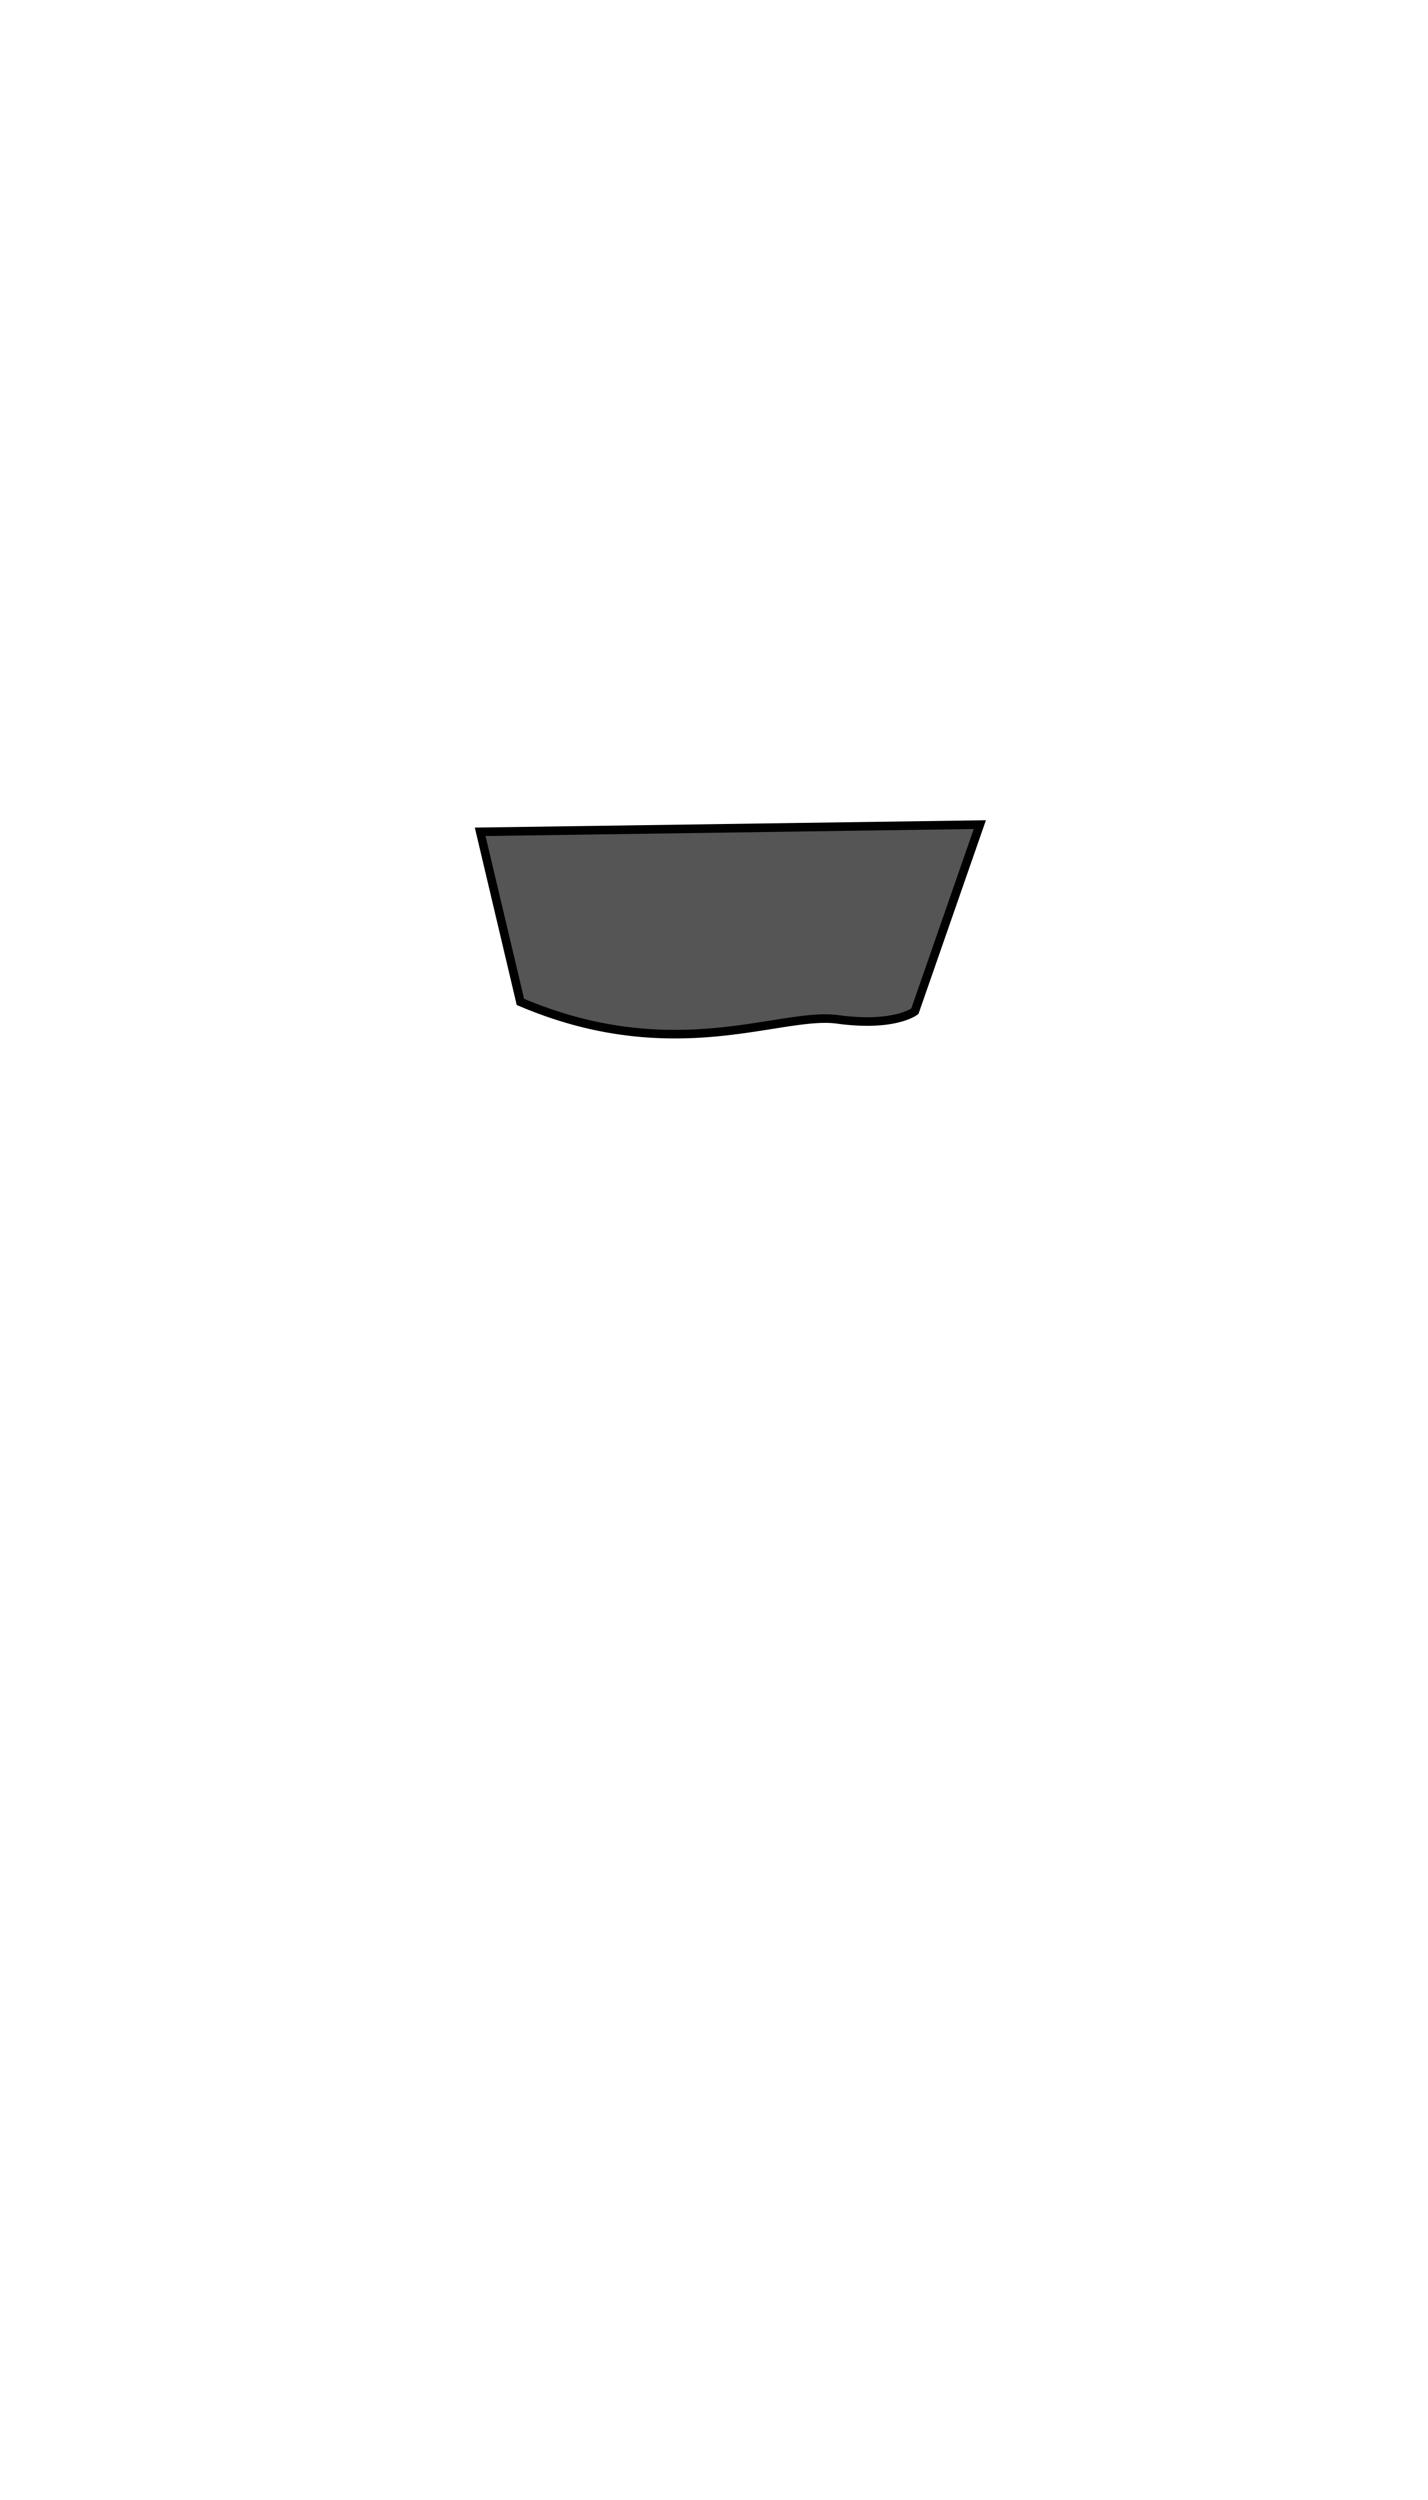 <svg xmlns="http://www.w3.org/2000/svg" viewBox="0 0 800 1400"><defs><style>.cls-1{fill:#555;}.cls-2{fill:none;}</style></defs><title>자산 23</title><g id="레이어_2" data-name="레이어 2"><g id="Layer_1" data-name="Layer 1"><path class="cls-1" d="M512.53,566.3s-11.2,8.93-43.3,4.55-91.86,26.9-177.69-9.8L269,465.81l279.91-4Z"/><path d="M378,581.53c-30.06,0-58.65-6-87.4-18.27l-1.12-.47L266,463.45l286.34-4.12L514.57,567.75l-.54.43c-.32.26-8.11,6.28-28.18,6.28a125.83,125.83,0,0,1-17-1.23,49.59,49.59,0,0,0-6.62-.41c-8.22,0-18,1.55-29.37,3.35C417.05,578.68,399.07,581.53,378,581.53Zm-84.39-22.22C321.37,571,349,576.72,378,576.72c20.69,0,38.47-2.82,54.16-5.3,11.55-1.83,21.52-3.41,30.12-3.41a54.21,54.21,0,0,1,7.27.45,121.27,121.27,0,0,0,16.3,1.19c15.38,0,22.75-3.73,24.67-4.9l35-100.51L272,468.18Z"/><rect class="cls-2" width="800" height="1400"/></g></g></svg>